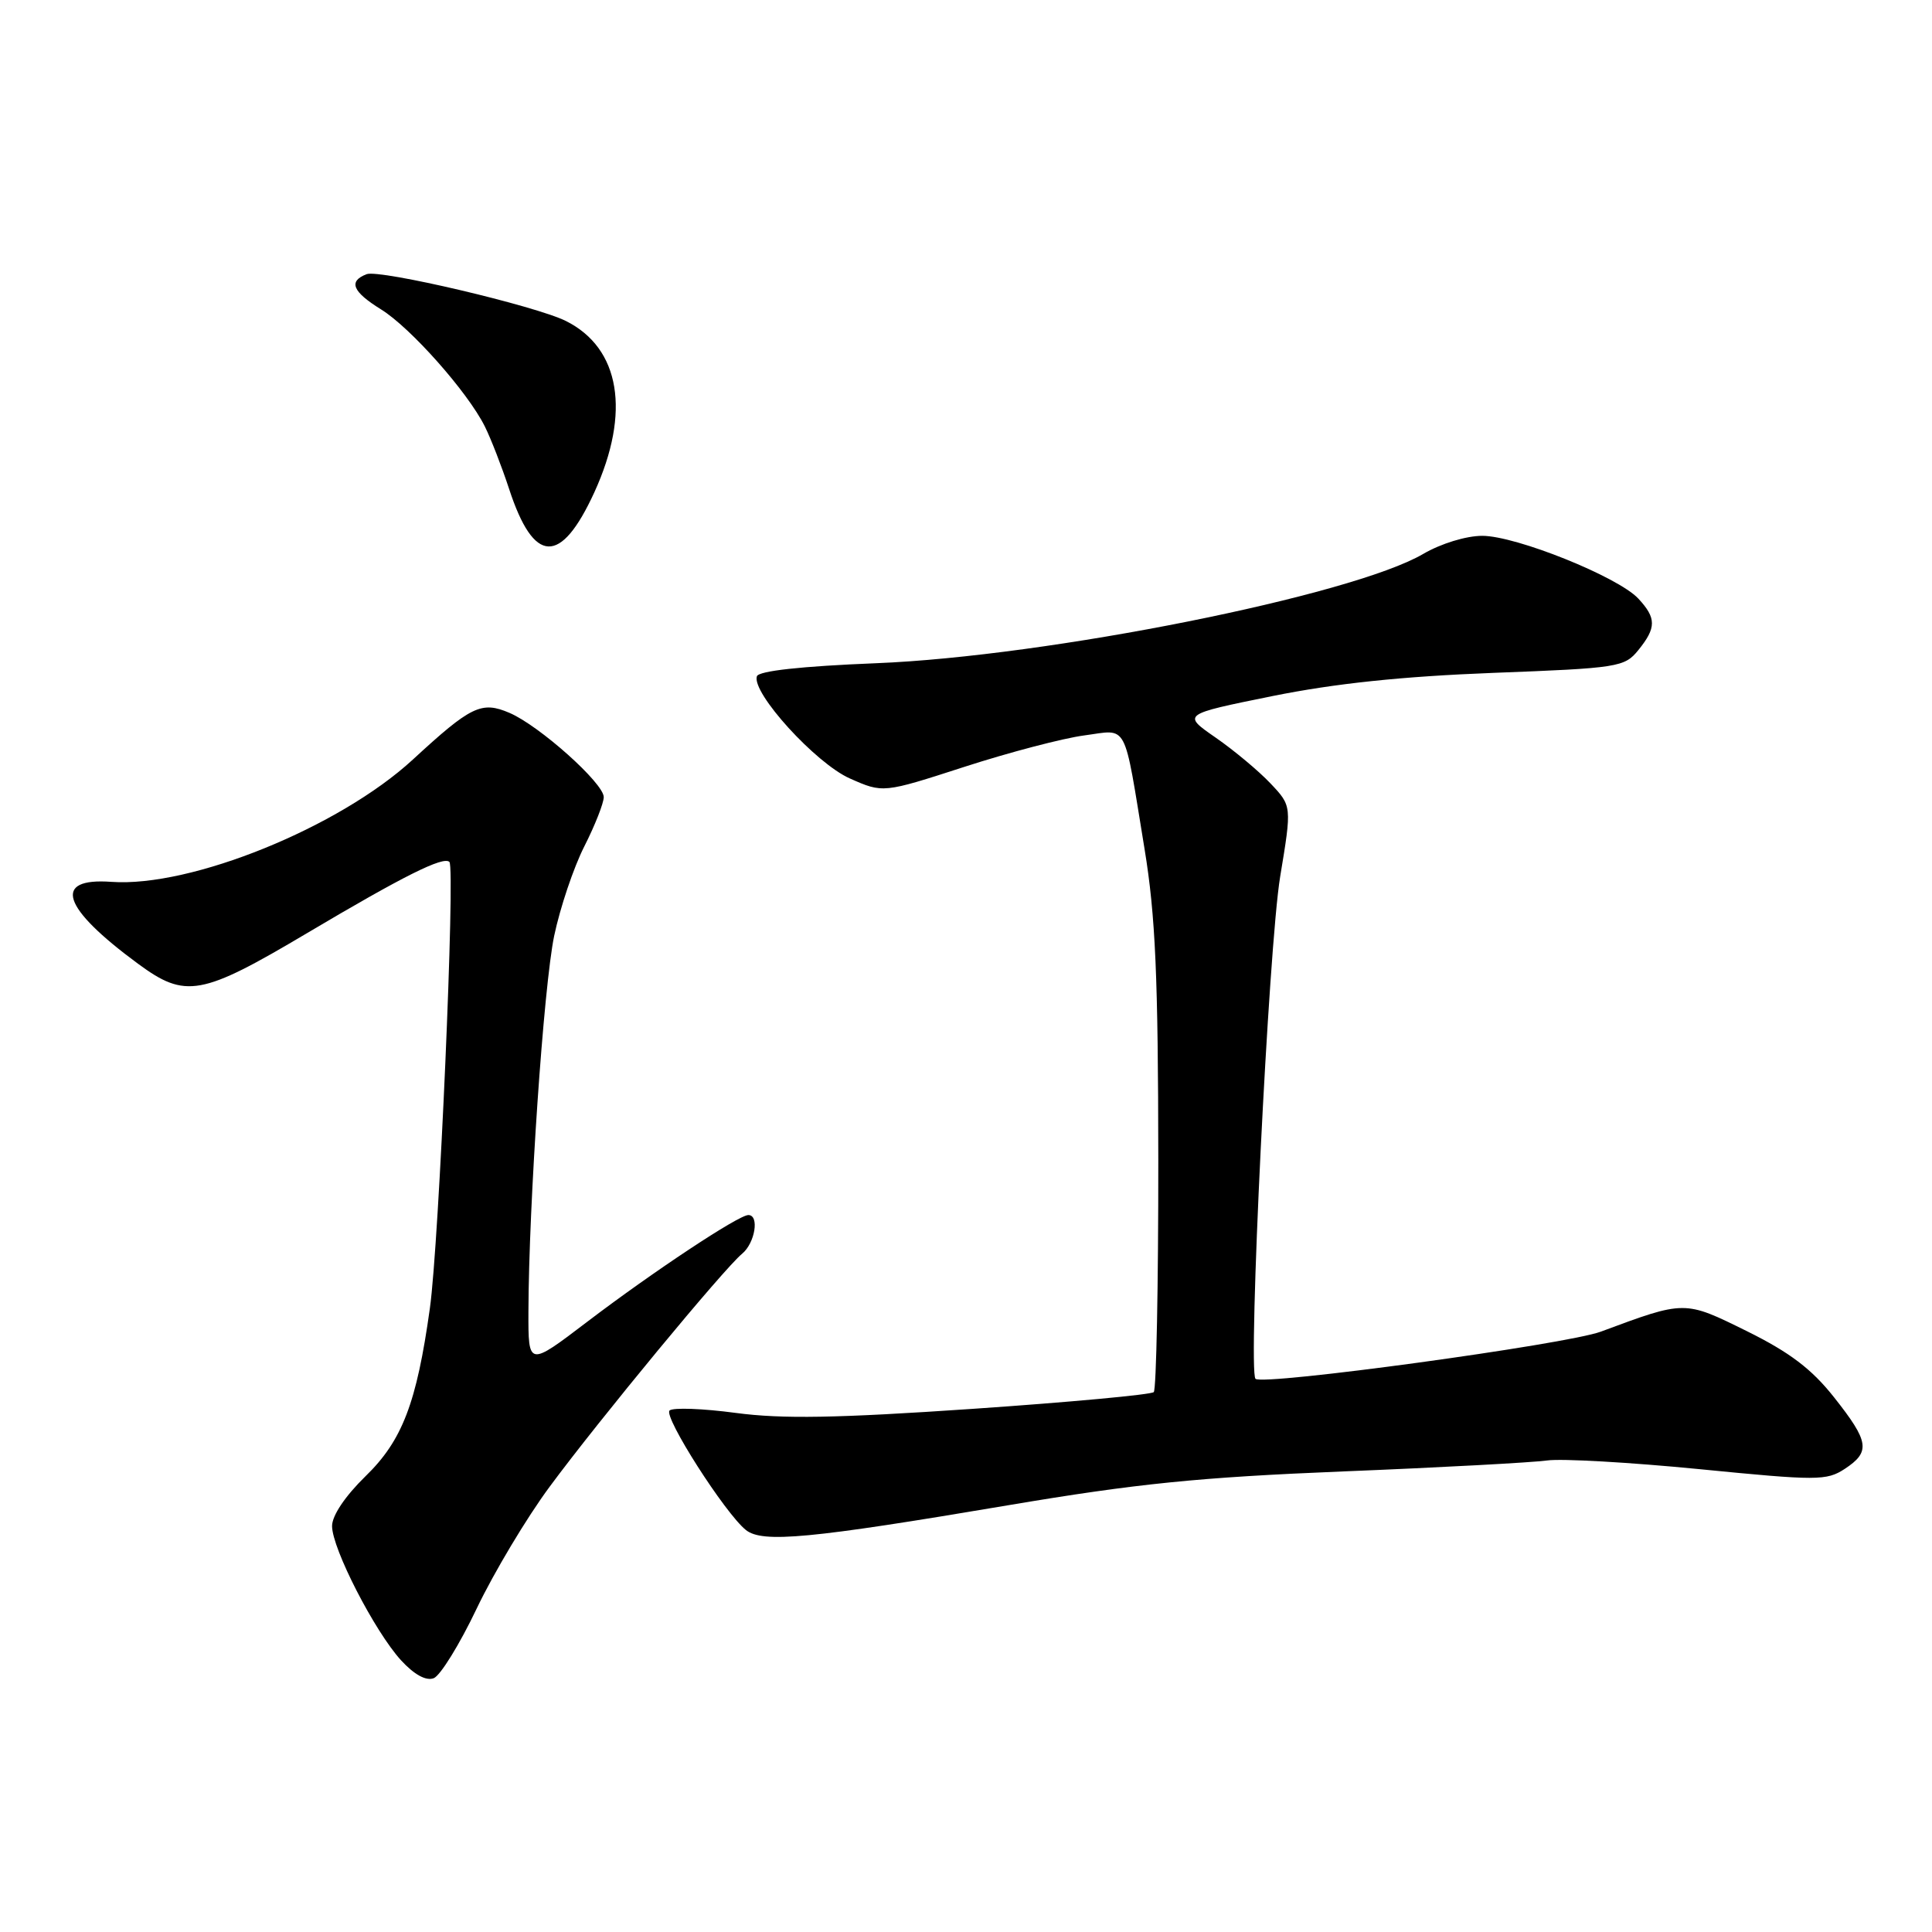 <?xml version="1.0" encoding="UTF-8" standalone="no"?>
<!DOCTYPE svg PUBLIC "-//W3C//DTD SVG 1.1//EN" "http://www.w3.org/Graphics/SVG/1.1/DTD/svg11.dtd" >
<svg xmlns="http://www.w3.org/2000/svg" xmlns:xlink="http://www.w3.org/1999/xlink" version="1.1" viewBox="0 0 256 256">
 <g >
 <path fill="currentColor"
d=" M 63.17 213.13 C 65.44 208.38 69.78 201.12 72.83 197.00 C 79.37 188.15 95.94 168.09 98.33 166.13 C 100.05 164.71 100.65 161.00 99.16 161.00 C 97.86 161.00 86.50 168.53 77.80 175.15 C 70.00 181.09 70.00 181.09 70.02 173.79 C 70.06 159.61 72.04 130.69 73.43 124.01 C 74.21 120.29 76.00 114.96 77.42 112.16 C 78.84 109.36 80.00 106.41 80.00 105.62 C 80.00 103.78 71.46 96.15 67.51 94.46 C 63.80 92.87 62.42 93.53 54.70 100.65 C 44.94 109.64 25.29 117.61 14.76 116.85 C 6.88 116.28 8.17 120.26 18.30 127.71 C 24.59 132.34 26.66 131.97 40.66 123.66 C 53.45 116.07 58.75 113.42 59.55 114.21 C 60.34 115.01 58.18 164.69 56.96 173.36 C 55.21 185.91 53.30 190.89 48.42 195.62 C 45.74 198.24 44.00 200.82 44.00 202.21 C 44.00 205.19 49.64 216.16 53.14 220.00 C 54.89 221.90 56.45 222.76 57.47 222.37 C 58.34 222.04 60.91 217.88 63.17 213.13 Z  M 133.67 199.44 C 150.65 196.58 158.84 195.75 178.00 194.97 C 190.93 194.45 203.07 193.79 205.00 193.52 C 206.93 193.25 216.01 193.77 225.18 194.67 C 240.79 196.21 242.03 196.21 244.43 194.64 C 247.88 192.37 247.69 191.05 243.03 185.16 C 240.06 181.40 237.16 179.20 231.46 176.38 C 223.17 172.29 223.31 172.29 212.12 176.45 C 207.58 178.14 167.30 183.64 166.36 182.70 C 165.34 181.67 168.10 125.42 169.63 116.15 C 171.18 106.80 171.18 106.80 168.34 103.80 C 166.78 102.15 163.51 99.42 161.07 97.73 C 156.64 94.66 156.64 94.66 168.57 92.24 C 176.89 90.56 185.75 89.63 197.84 89.16 C 214.46 88.53 215.26 88.40 217.09 86.14 C 219.49 83.17 219.49 81.90 217.08 79.31 C 214.39 76.43 200.89 71.00 196.41 71.00 C 194.27 71.00 190.92 72.03 188.58 73.40 C 179.17 78.91 138.86 86.97 116.08 87.88 C 106.16 88.28 100.53 88.90 100.29 89.61 C 99.57 91.79 108.09 101.15 112.61 103.15 C 117.01 105.10 117.01 105.10 127.79 101.61 C 133.72 99.69 140.86 97.82 143.65 97.45 C 149.56 96.67 148.84 95.31 151.66 112.50 C 153.11 121.34 153.46 129.42 153.48 153.67 C 153.49 170.26 153.22 184.11 152.88 184.46 C 152.53 184.80 141.73 185.80 128.88 186.68 C 110.89 187.91 103.66 188.04 97.50 187.22 C 93.10 186.63 89.15 186.49 88.72 186.90 C 87.89 187.71 96.07 200.52 98.83 202.73 C 101.02 204.49 107.29 203.90 133.67 199.44 Z  M 78.76 65.22 C 83.59 54.65 82.19 46.14 75.00 42.54 C 70.99 40.53 50.31 35.67 48.58 36.33 C 46.13 37.27 46.69 38.64 50.48 40.99 C 54.40 43.41 61.97 51.95 64.24 56.50 C 65.06 58.15 66.50 61.87 67.45 64.76 C 70.73 74.81 74.30 74.95 78.76 65.22 Z "/>
</g>
</svg>